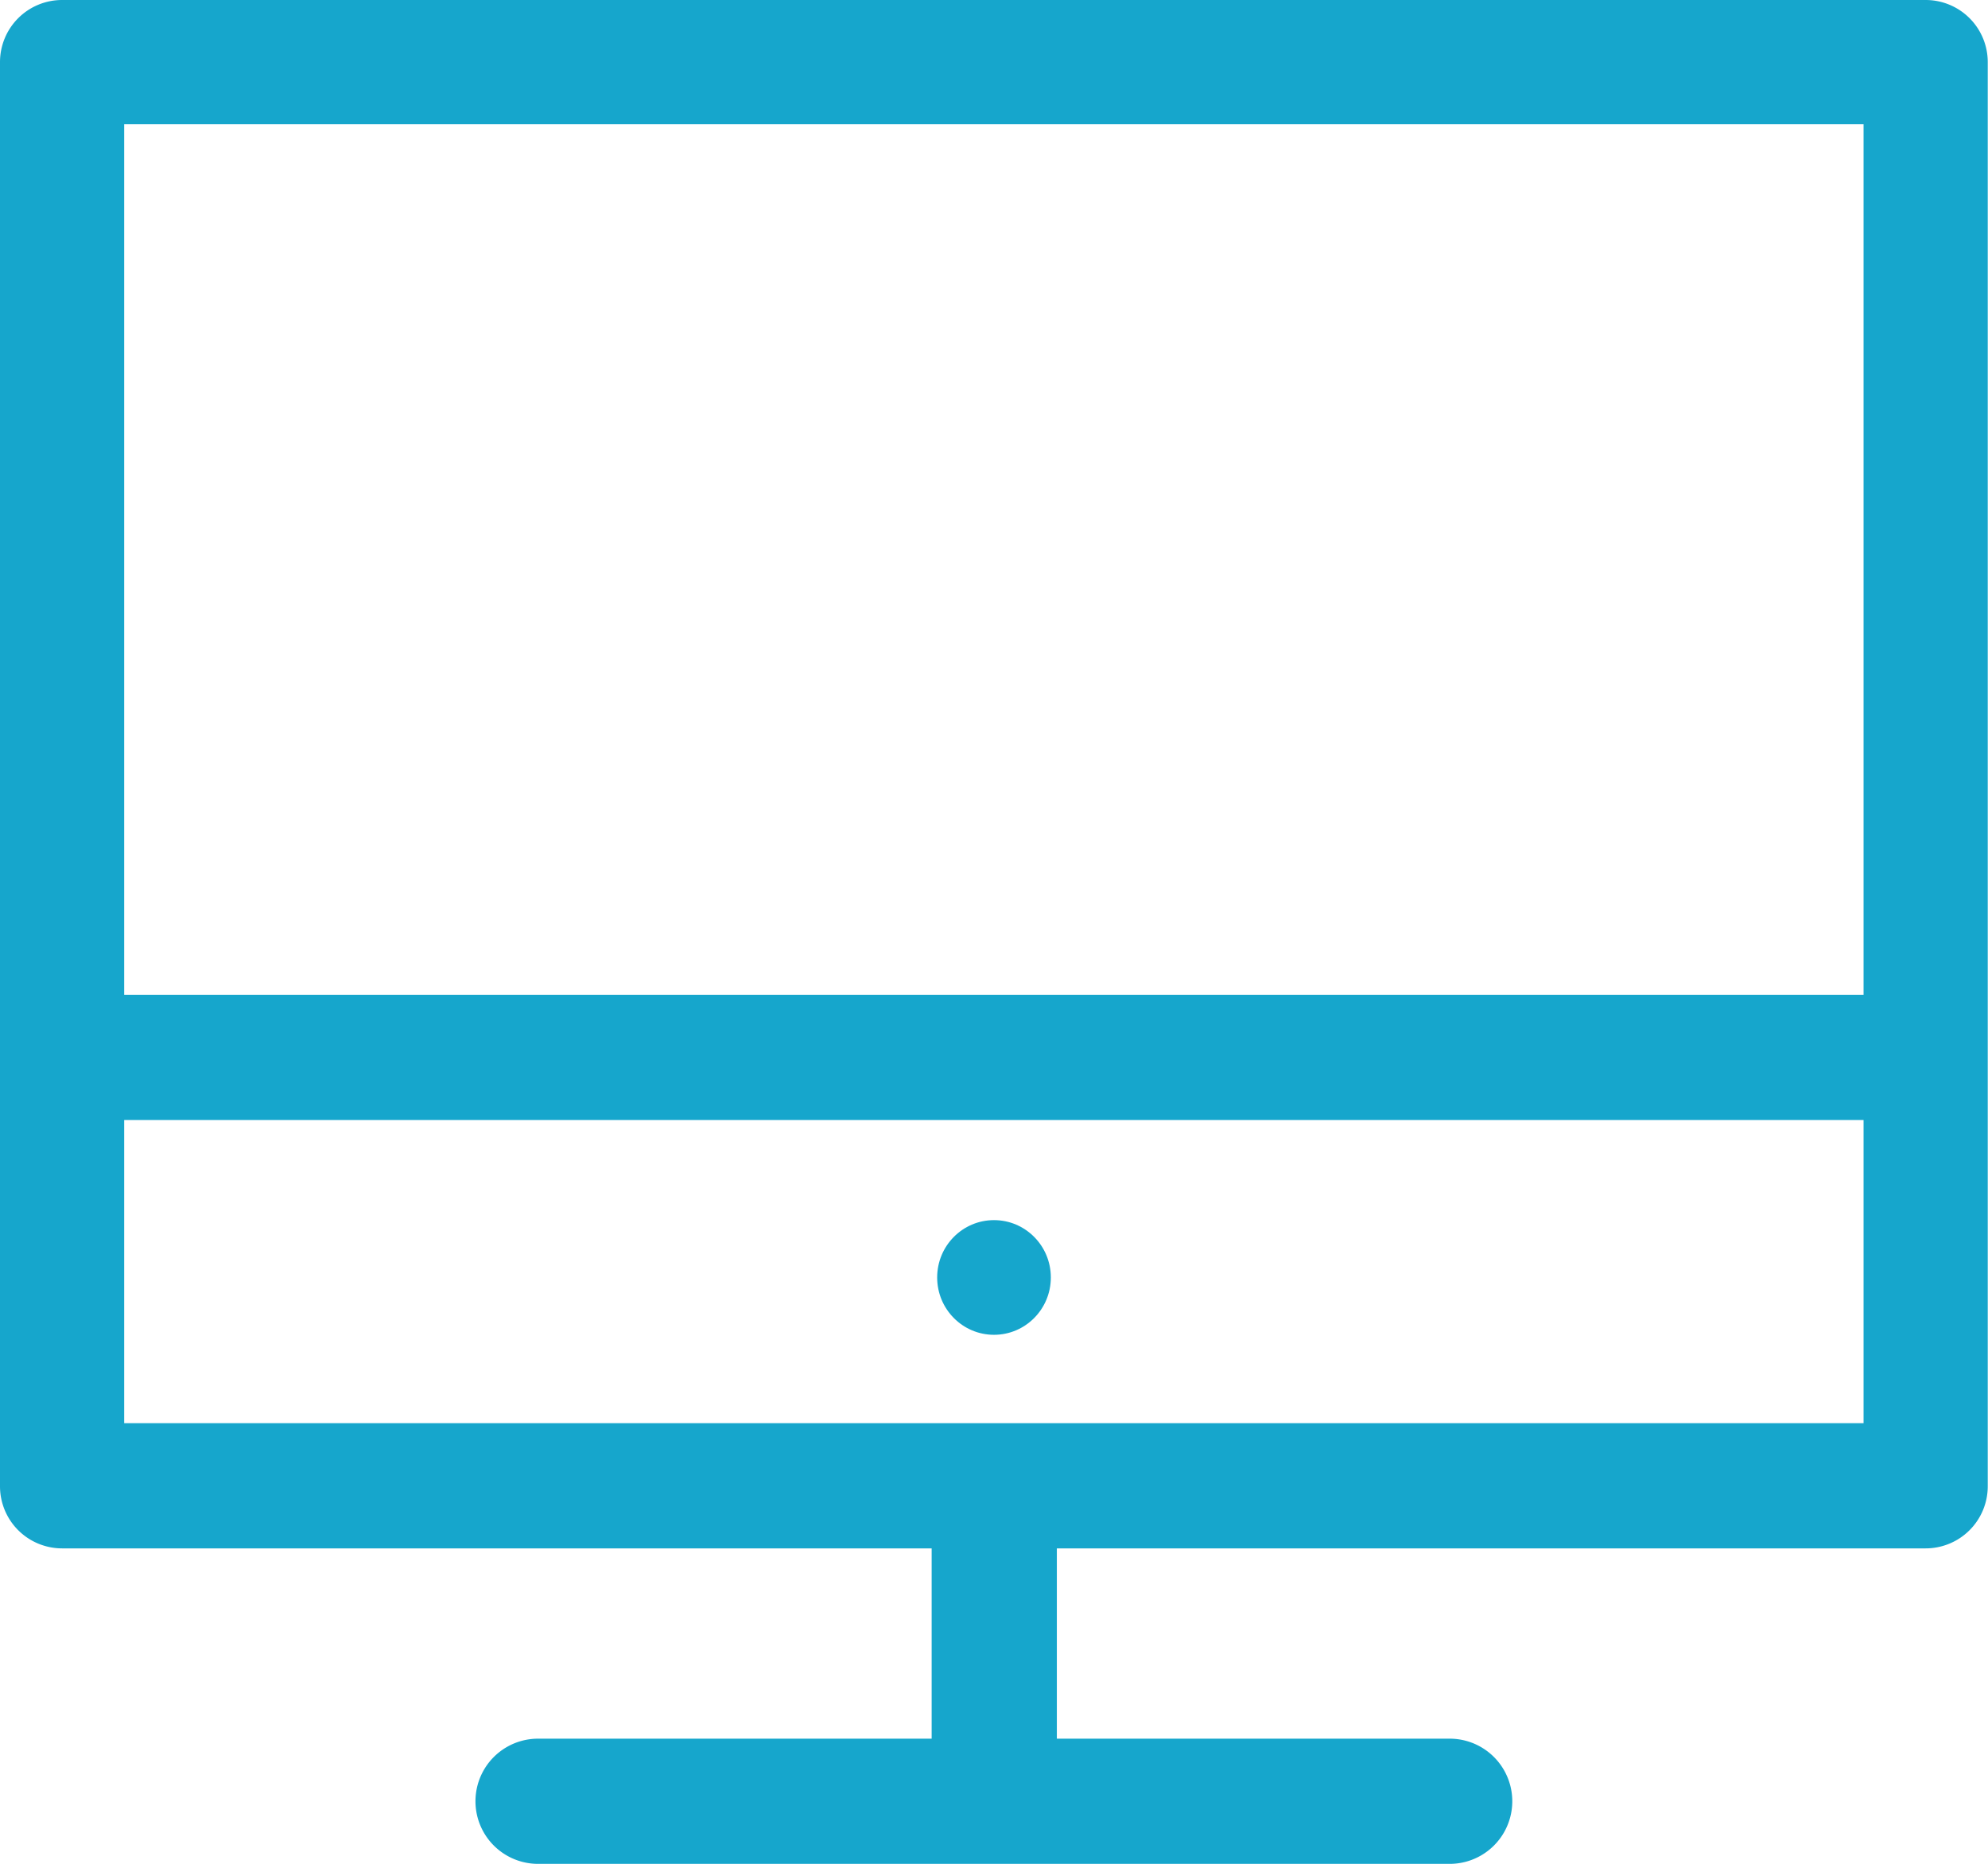 <svg id="Layer_7" data-name="Layer 7" xmlns="http://www.w3.org/2000/svg" viewBox="0 0 79.4 74.44"><defs><style>.cls-1{fill:#16a6cc;}</style></defs><title>mac</title><path class="cls-1" d="M86.84,74.62H12.41a2.48,2.48,0,0,1-2.48-2.48V15.26a2.48,2.48,0,0,1,2.48-2.48H86.84a2.48,2.48,0,0,1,2.48,2.48V72.14A2.48,2.48,0,0,1,86.84,74.62Zm-72-5H84.36V17.74H14.89V69.66Z" transform="translate(-9.93 -12.78)"/><path class="cls-1" d="M86.61,57.51h-74a2.48,2.48,0,0,1,0-5h74A2.48,2.48,0,0,1,86.61,57.51Z" transform="translate(-9.93 -12.78)"/><ellipse class="cls-1" cx="39.7" cy="51.02" rx="2.27" ry="2.29"/><path class="cls-1" d="M49.62,84.92a2.48,2.48,0,0,1-2.48-2.48V72.14a2.48,2.48,0,1,1,5,0v10.3A2.48,2.48,0,0,1,49.62,84.92Z" transform="translate(-9.93 -12.78)"/><path class="cls-1" d="M67.83,87.22H31.42a2.48,2.48,0,1,1,0-5H67.83A2.48,2.48,0,0,1,67.83,87.22Z" transform="translate(-9.93 -12.78)"/></svg>